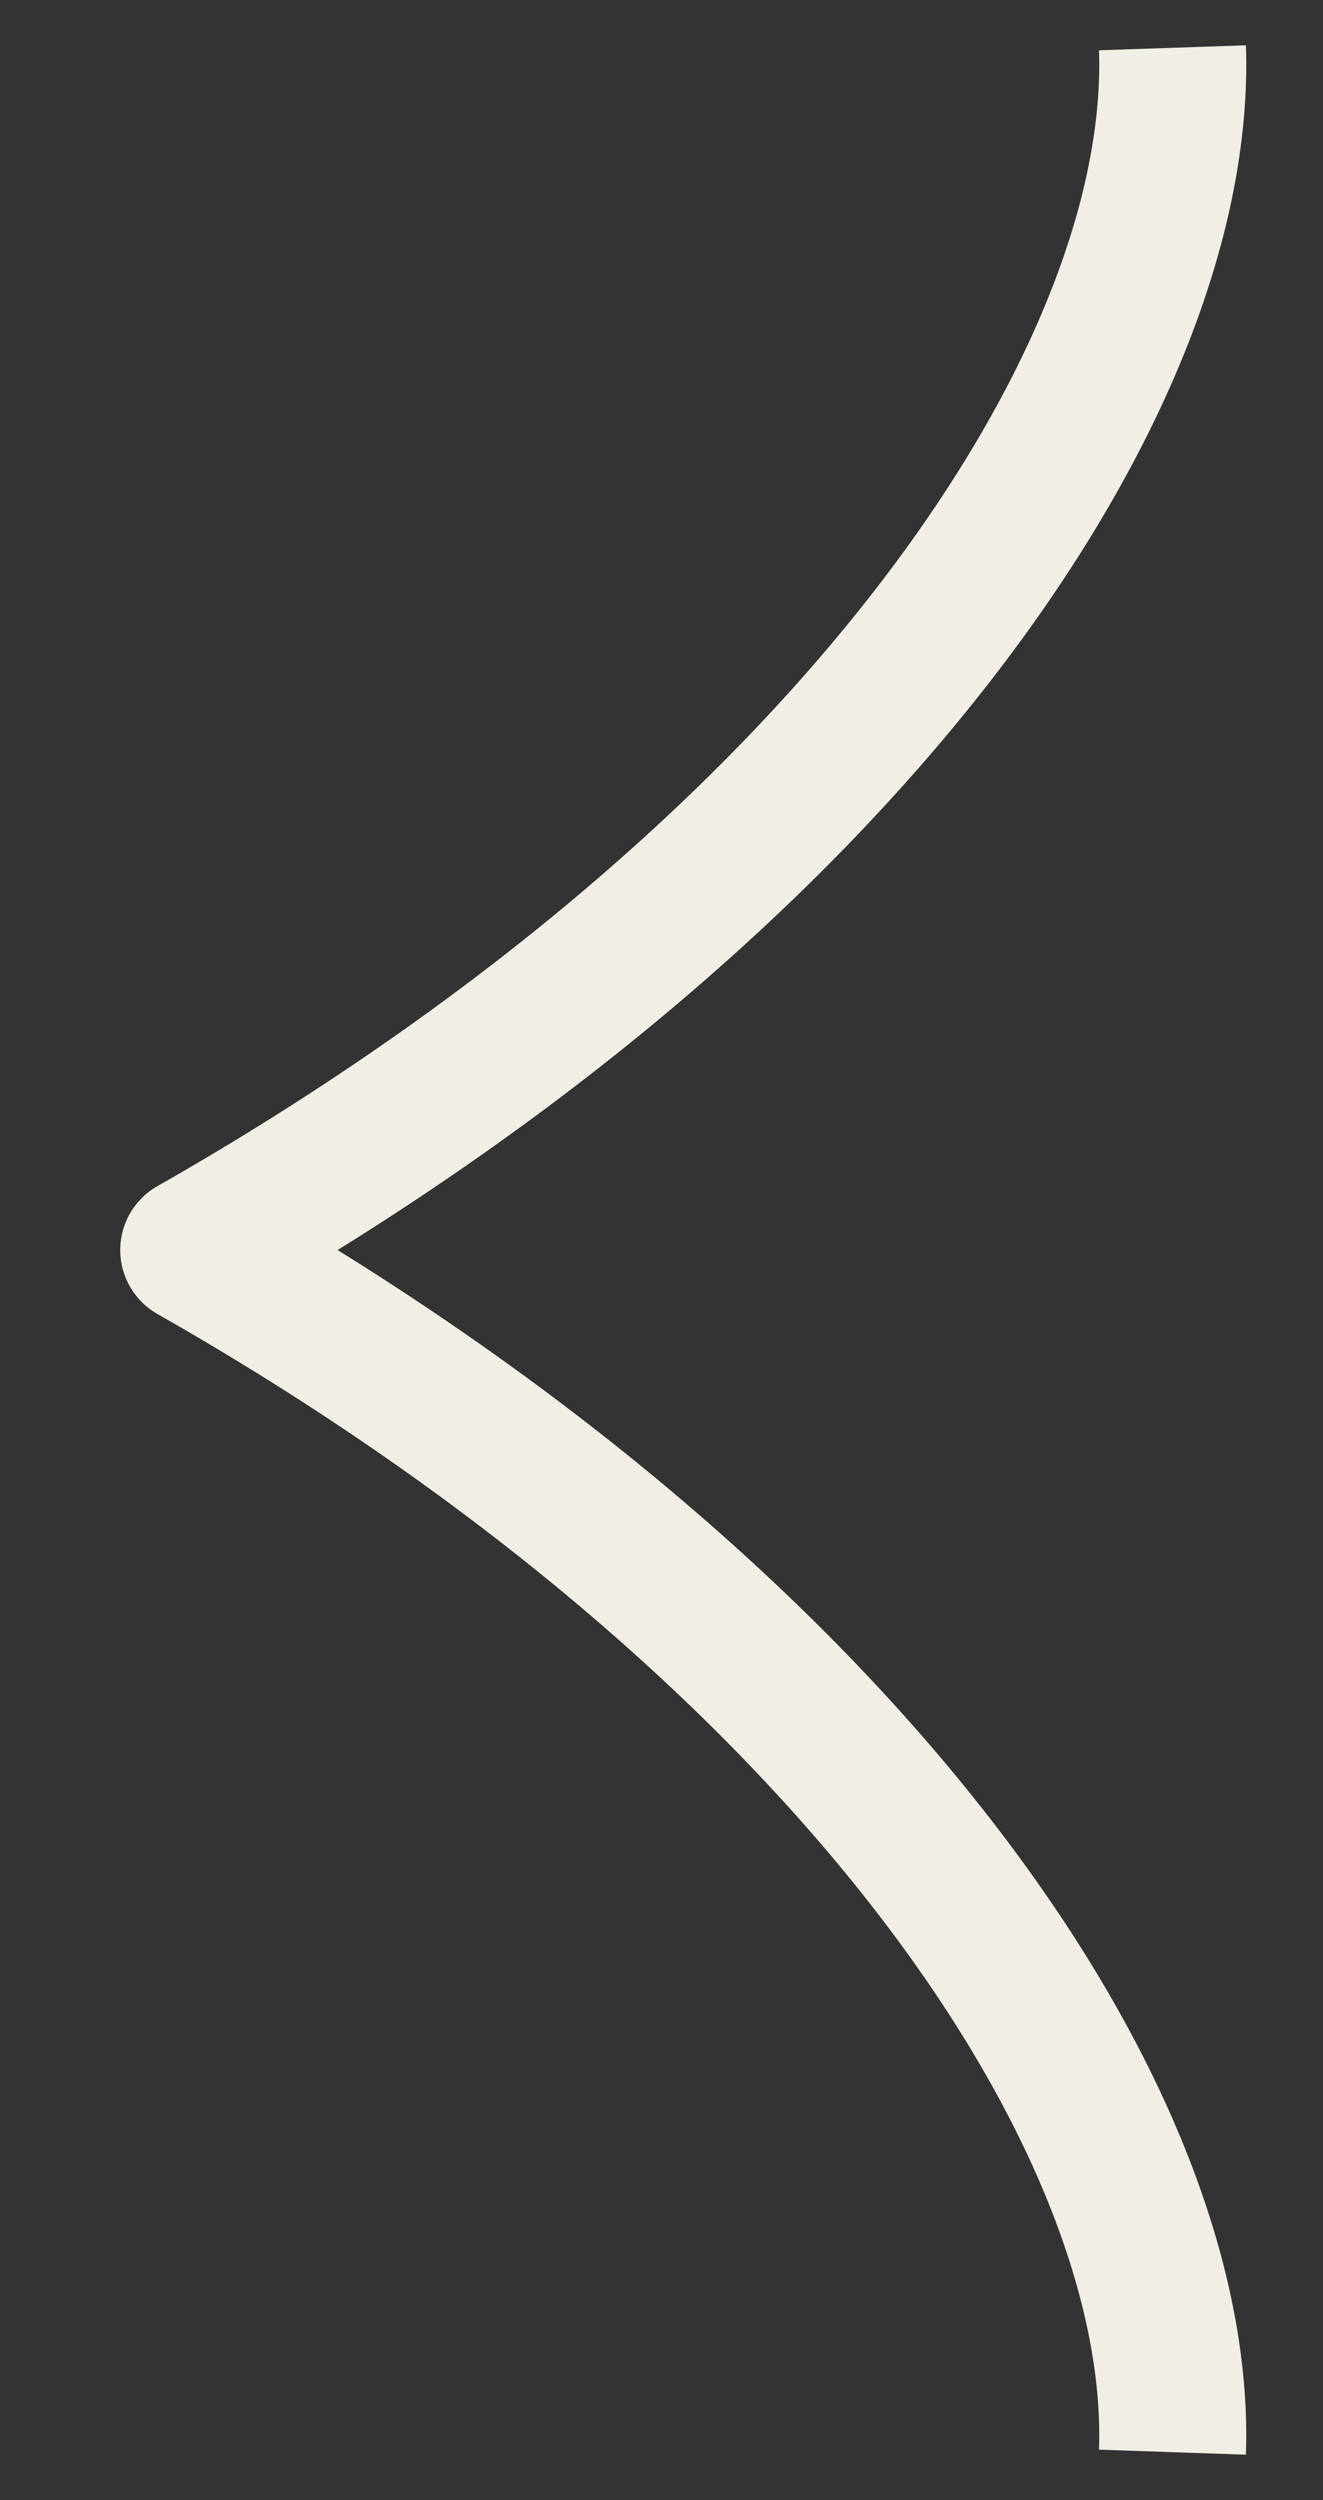 <svg width="9" height="17" viewBox="0 0 9 17" fill="none" xmlns="http://www.w3.org/2000/svg">
<rect x="0" y="0" width="9" height="17" fill="#333333" stroke="none"/>
<path d="M7.976 0.325C8.054 2.613 5.767 5.97 1.318 8.5C5.767 11.029 8.054 14.387 7.976 16.674" stroke="#F1EFE5" stroke-linejoin="round"/>
</svg>
